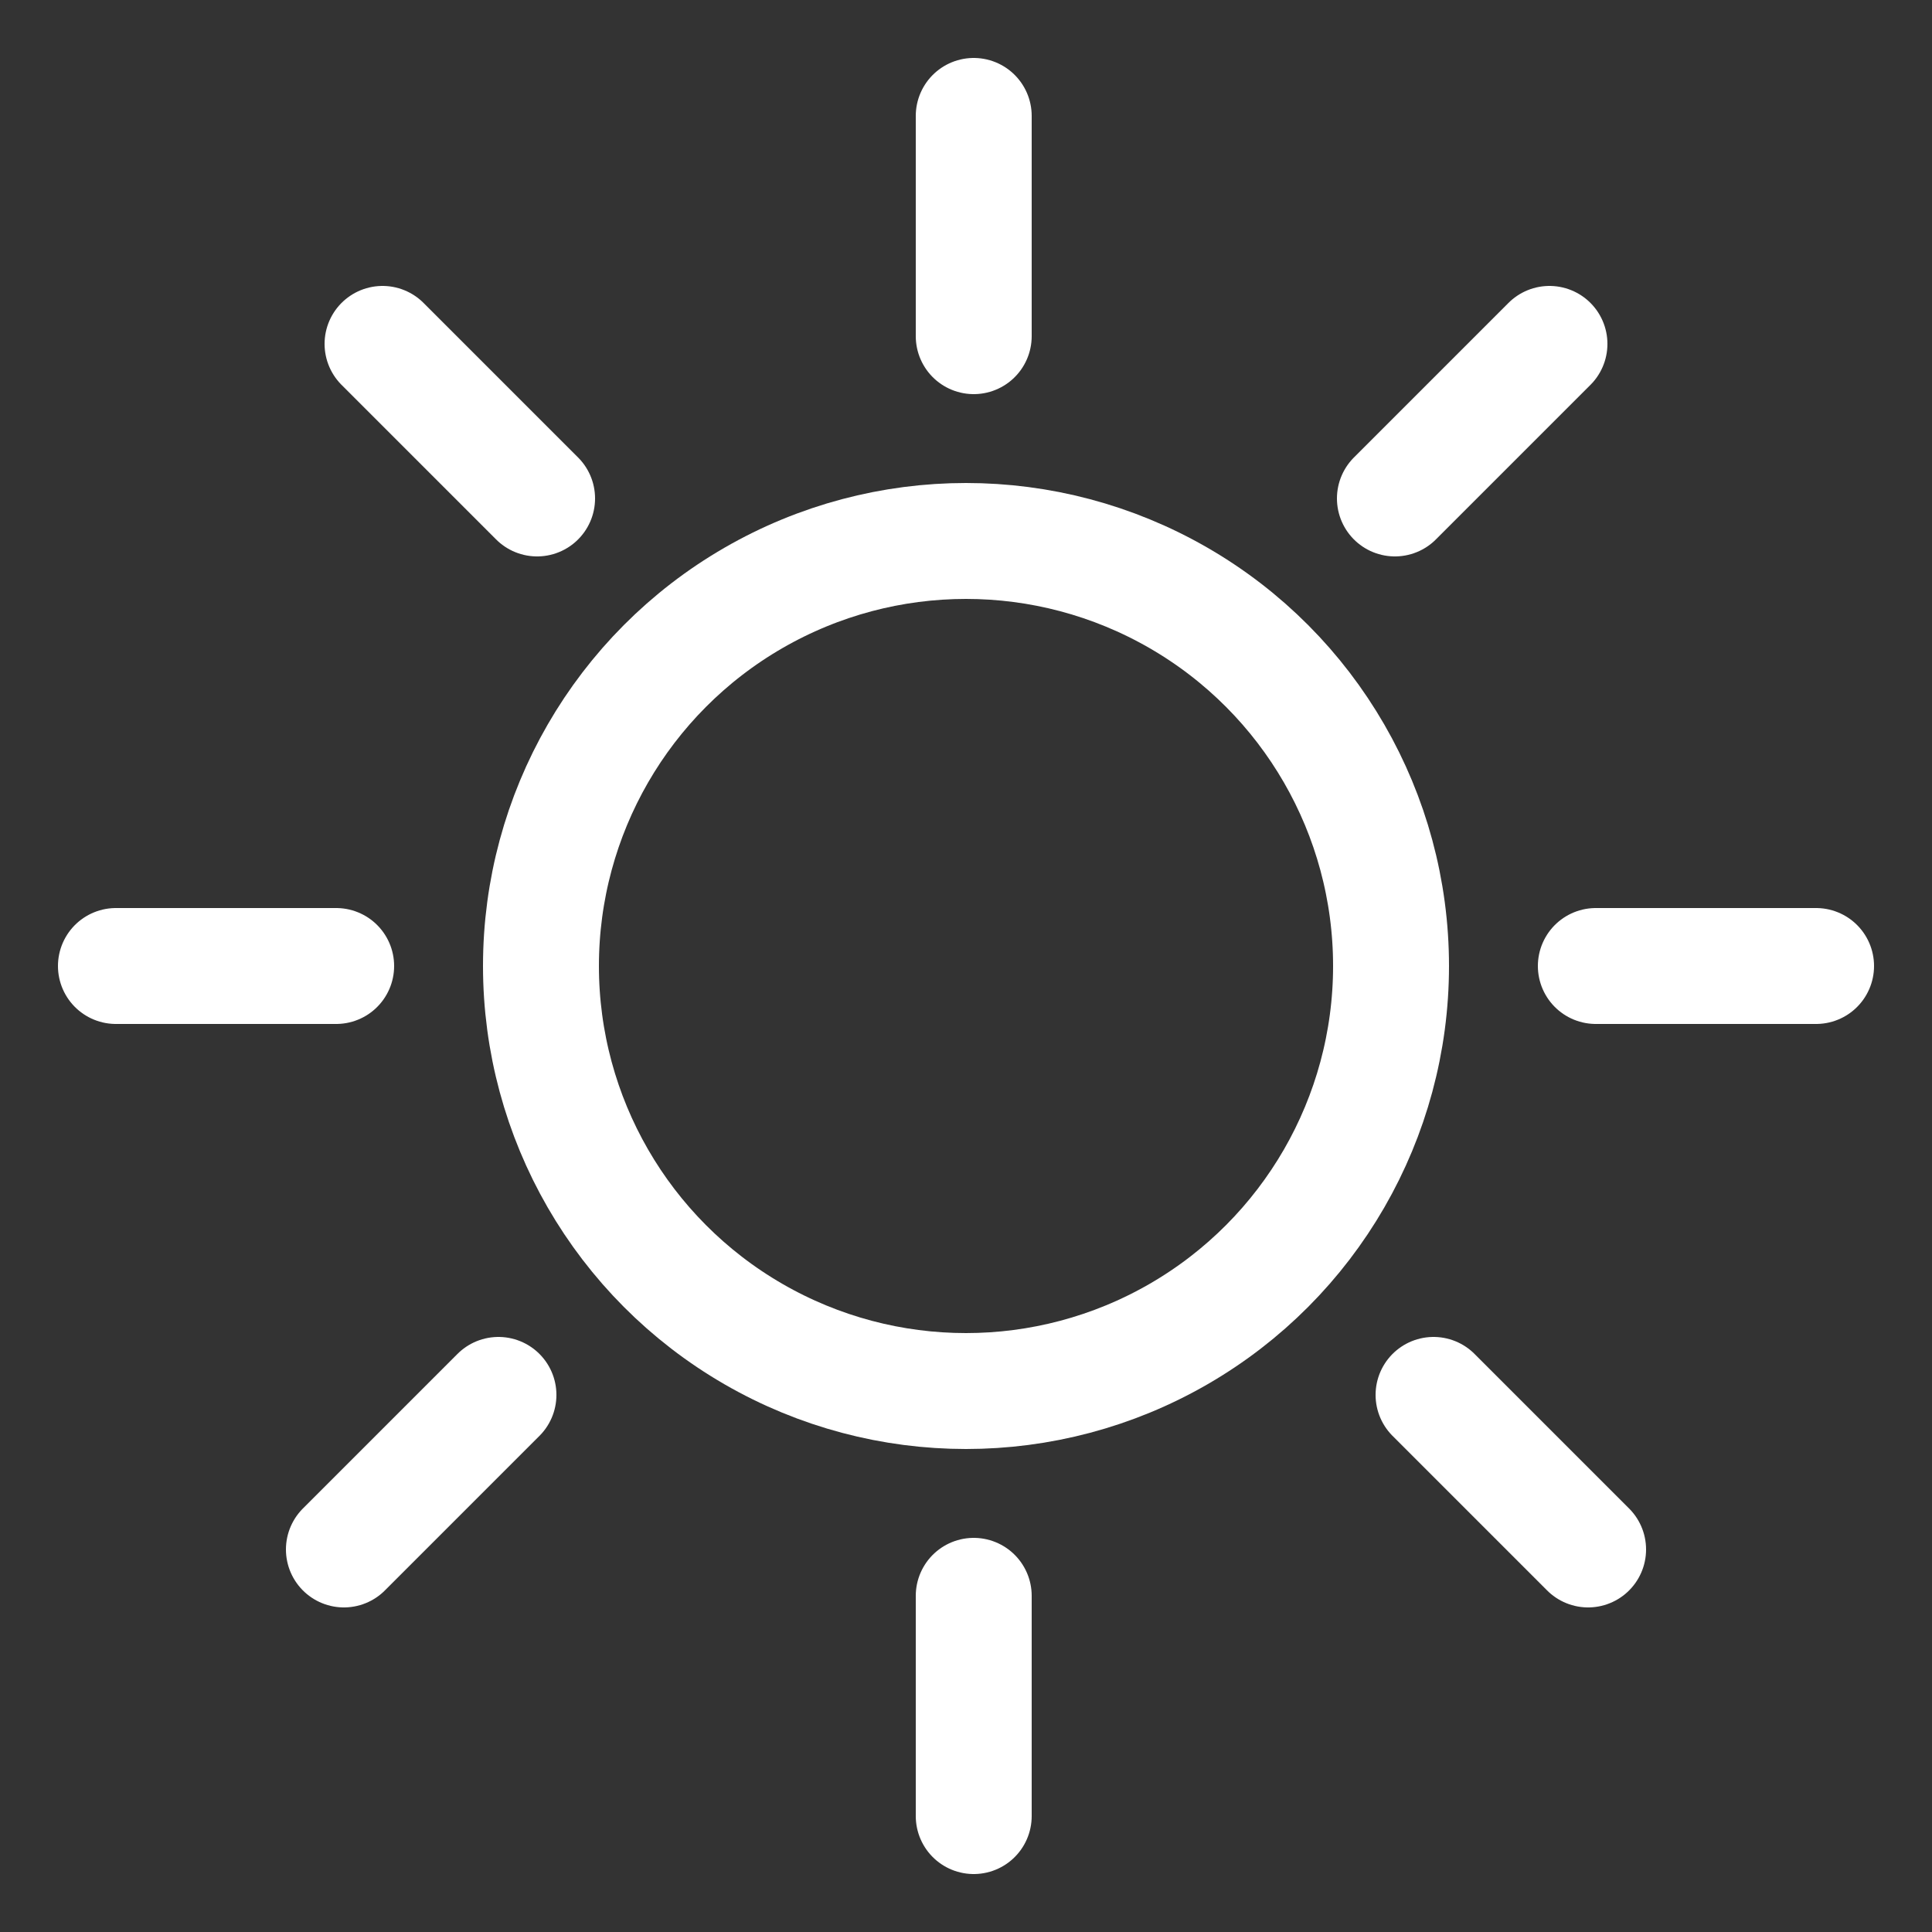 <?xml version="1.0" encoding="utf-8"?>
<!-- Generator: Adobe Illustrator 28.2.0, SVG Export Plug-In . SVG Version: 6.00 Build 0)  -->
<svg version="1.1" id="레이어_1" xmlns="http://www.w3.org/2000/svg" x="0px"
     y="0px" viewBox="0 0 50 50" style="enable-background:new 0 0 50 50;" xml:space="preserve">
<rect x="0" y="0" width="50" height="50" fill="#333333" stroke="none"/>
<style type="text/css">
	.st0{fill:none;stroke:#FFFFFF;stroke-width:3;stroke-linecap:round;stroke-linejoin:round;stroke-miterlimit:10;}
	.st1{display:none;}
	.st2{display:inline;fill:none;stroke:#283C82;stroke-width:3;stroke-linecap:round;stroke-linejoin:round;stroke-miterlimit:10;}
</style>
<g id="레이어_1_00000128452638202379872360000006113319826021518747_">
	<g>
		<circle class="st0" cx="25" cy="25" r="11"/>
		<g>
			<line class="st0" x1="25.2" y1="3" x2="25.2" y2="8.7"/>
			<line class="st0" x1="9.9" y1="8.9" x2="13.9" y2="12.9"/>
			<line class="st0" x1="3" y1="25" x2="8.7" y2="25"/>
			<line class="st0" x1="8.9" y1="40.1" x2="12.9" y2="36.1"/>
			<line class="st0" x1="40.1" y1="8.9" x2="36.1" y2="12.9"/>
			<line class="st0" x1="47" y1="25" x2="41.3" y2="25"/>
			<line class="st0" x1="41.1" y1="40.1" x2="37.1" y2="36.1"/>
			<line class="st0" x1="25.2" y1="47" x2="25.2" y2="41.3"/>
		</g>
	</g>
</g>
<g id="레이어_2_00000048482197325555546450000008609909064651976582_" class="st1">
	<path class="st2" d="M35.5,31c-10,0-18-8.1-18-18c0-3,0.7-5.7,2-8.2c-8.7,2.5-15,10.4-15,19.8c0,11.4,9.2,20.6,20.6,20.6
		c10.2,0,18.7-7.4,20.3-17.2C42.6,29.9,39.2,31,35.5,31z"/>
</g>
</svg>
